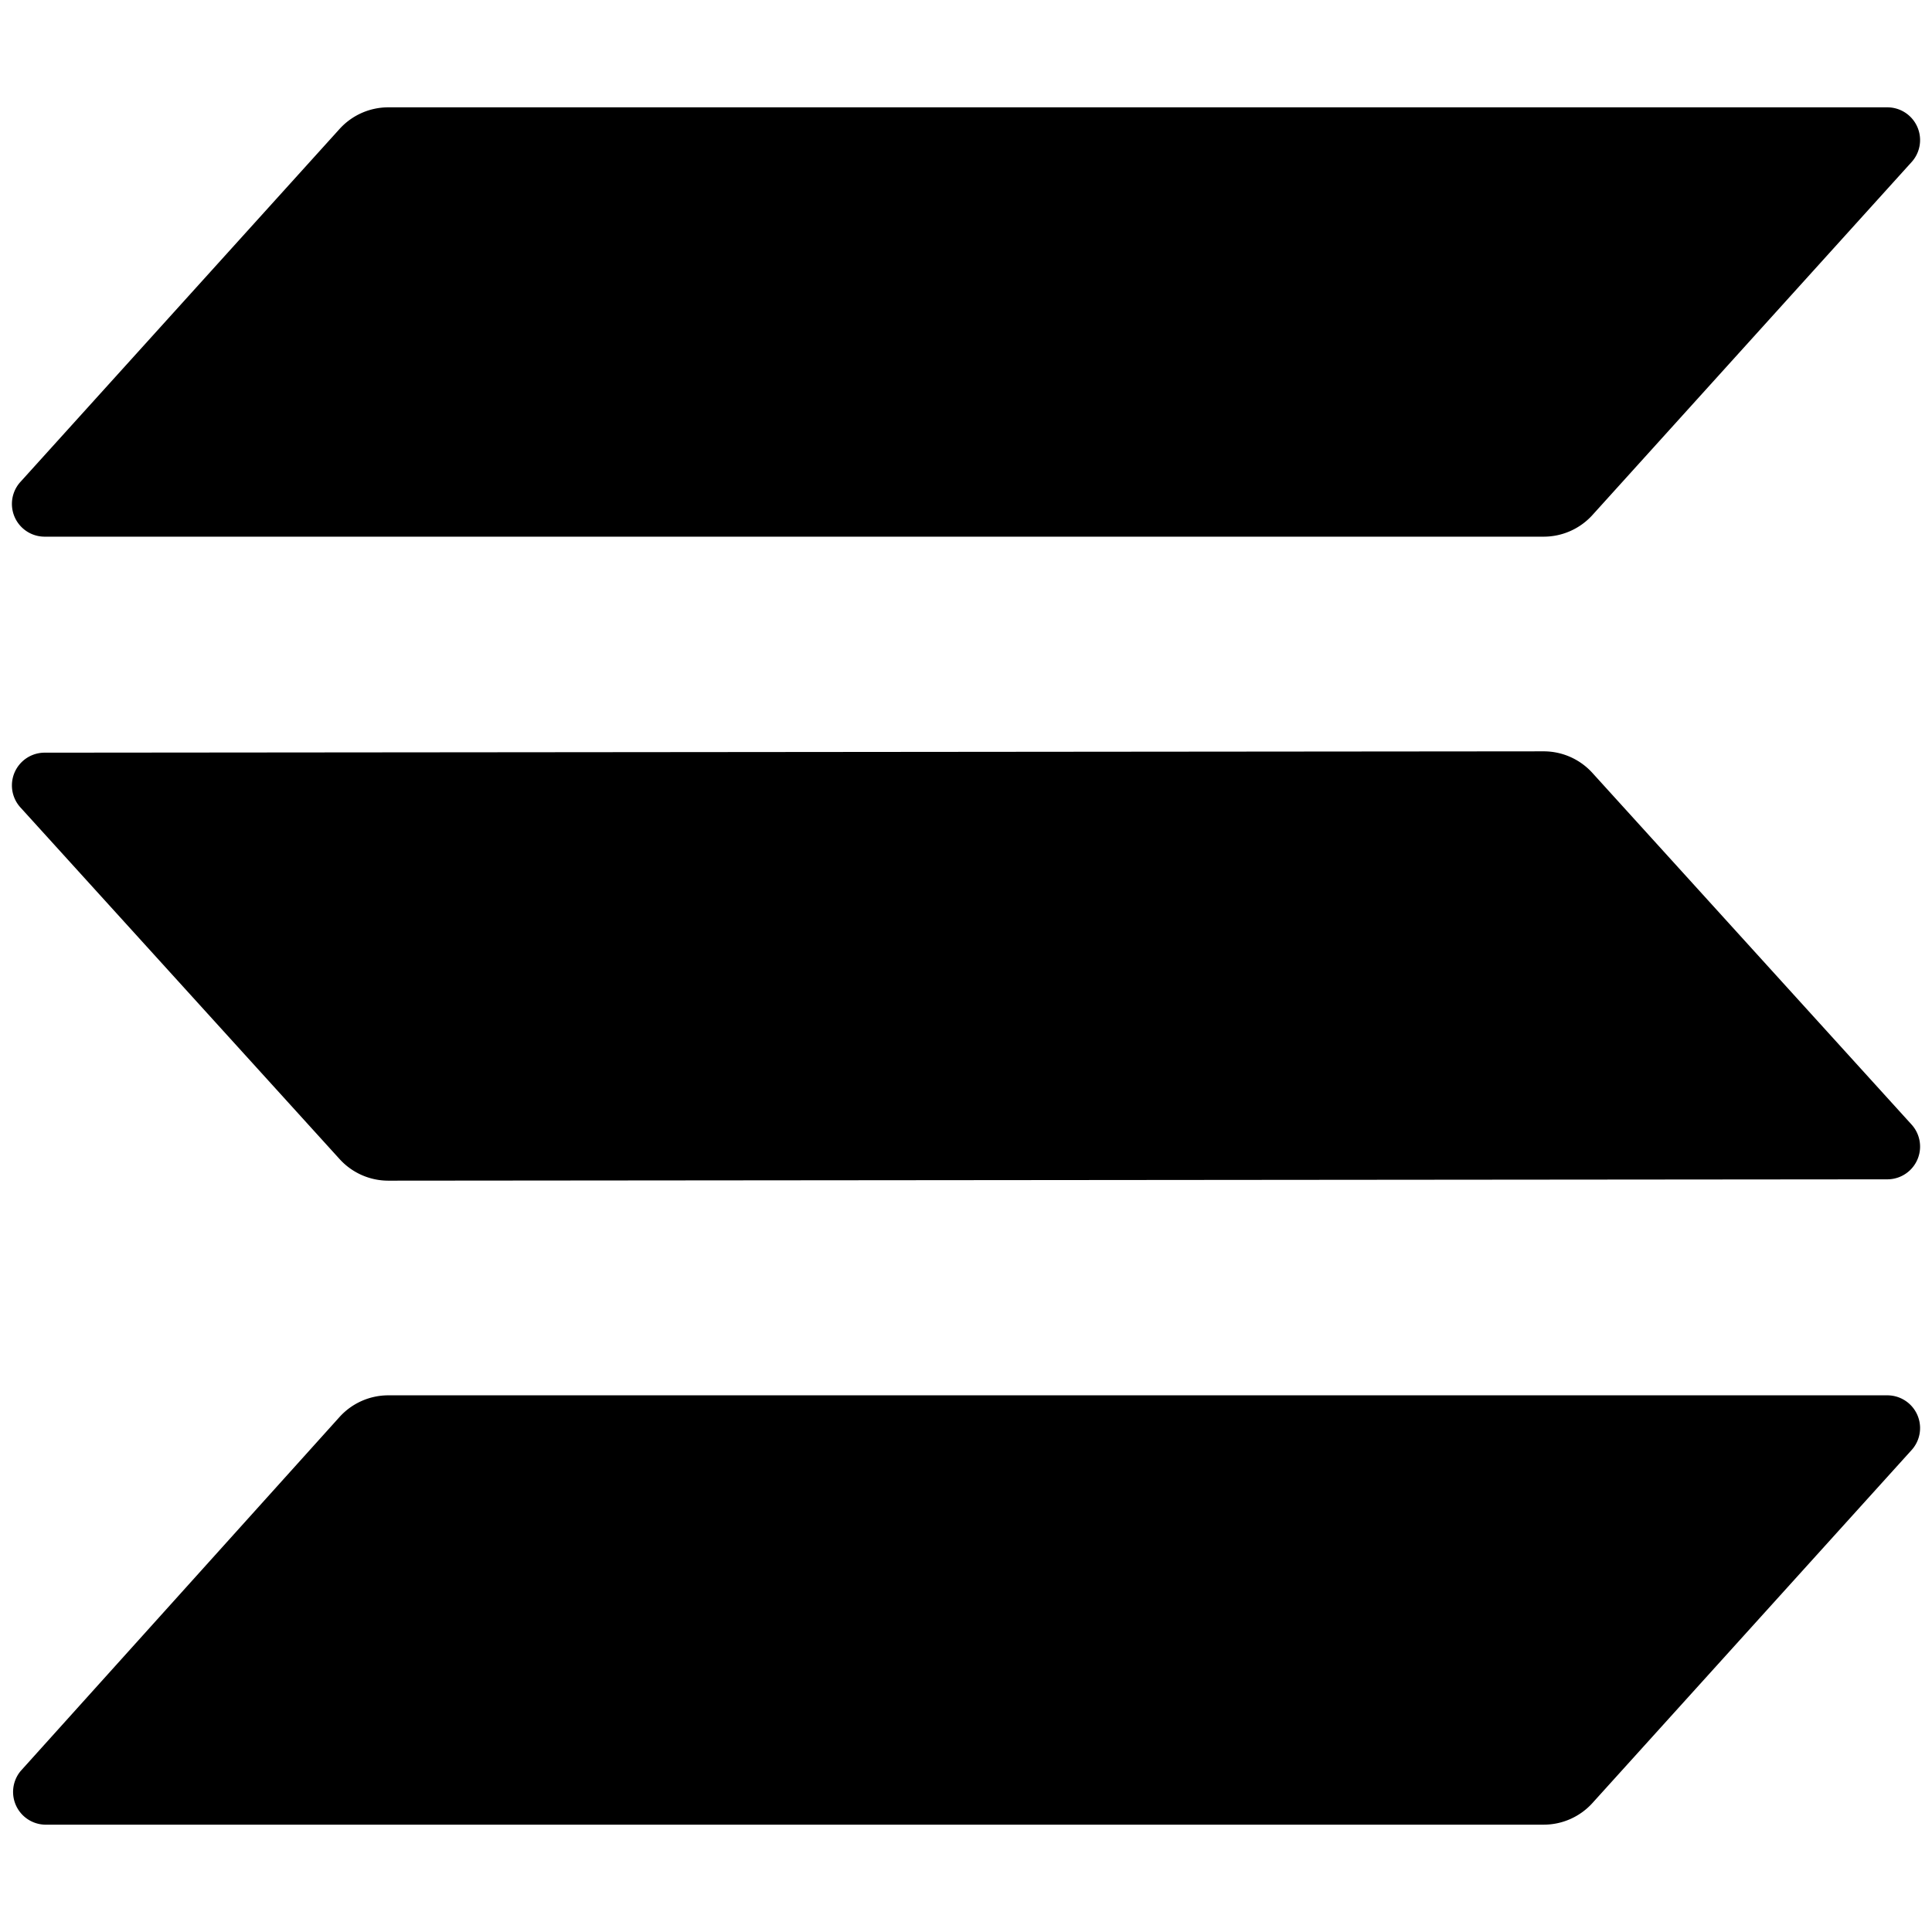 <svg id="logomark_black" data-name="logomark black" xmlns="http://www.w3.org/2000/svg" viewBox="0 0 72 72"><defs><style>.cls-1{fill-rule:evenodd;}</style></defs><path class="cls-1" d="M12.66,52.8a2.45,2.45,0,0,1,1.81-.8l55.86,0a1.22,1.22,0,0,1,.9,2.05L59.34,67.2a2.45,2.45,0,0,1-1.81.8L1.67,68a1.22,1.22,0,0,1-.9-2ZM71.23,41.9a1.22,1.22,0,0,1-.9,2.05L14.47,44a2.45,2.45,0,0,1-1.81-.8L.77,30.1a1.22,1.22,0,0,1,.9-2.05L57.53,28a2.45,2.45,0,0,1,1.81.8ZM12.66,4.8A2.45,2.45,0,0,1,14.47,4l55.86,0a1.22,1.22,0,0,1,.9,2.05L59.34,19.2a2.45,2.45,0,0,1-1.81.8L1.67,20a1.22,1.22,0,0,1-.9-2.05Z"/></svg>